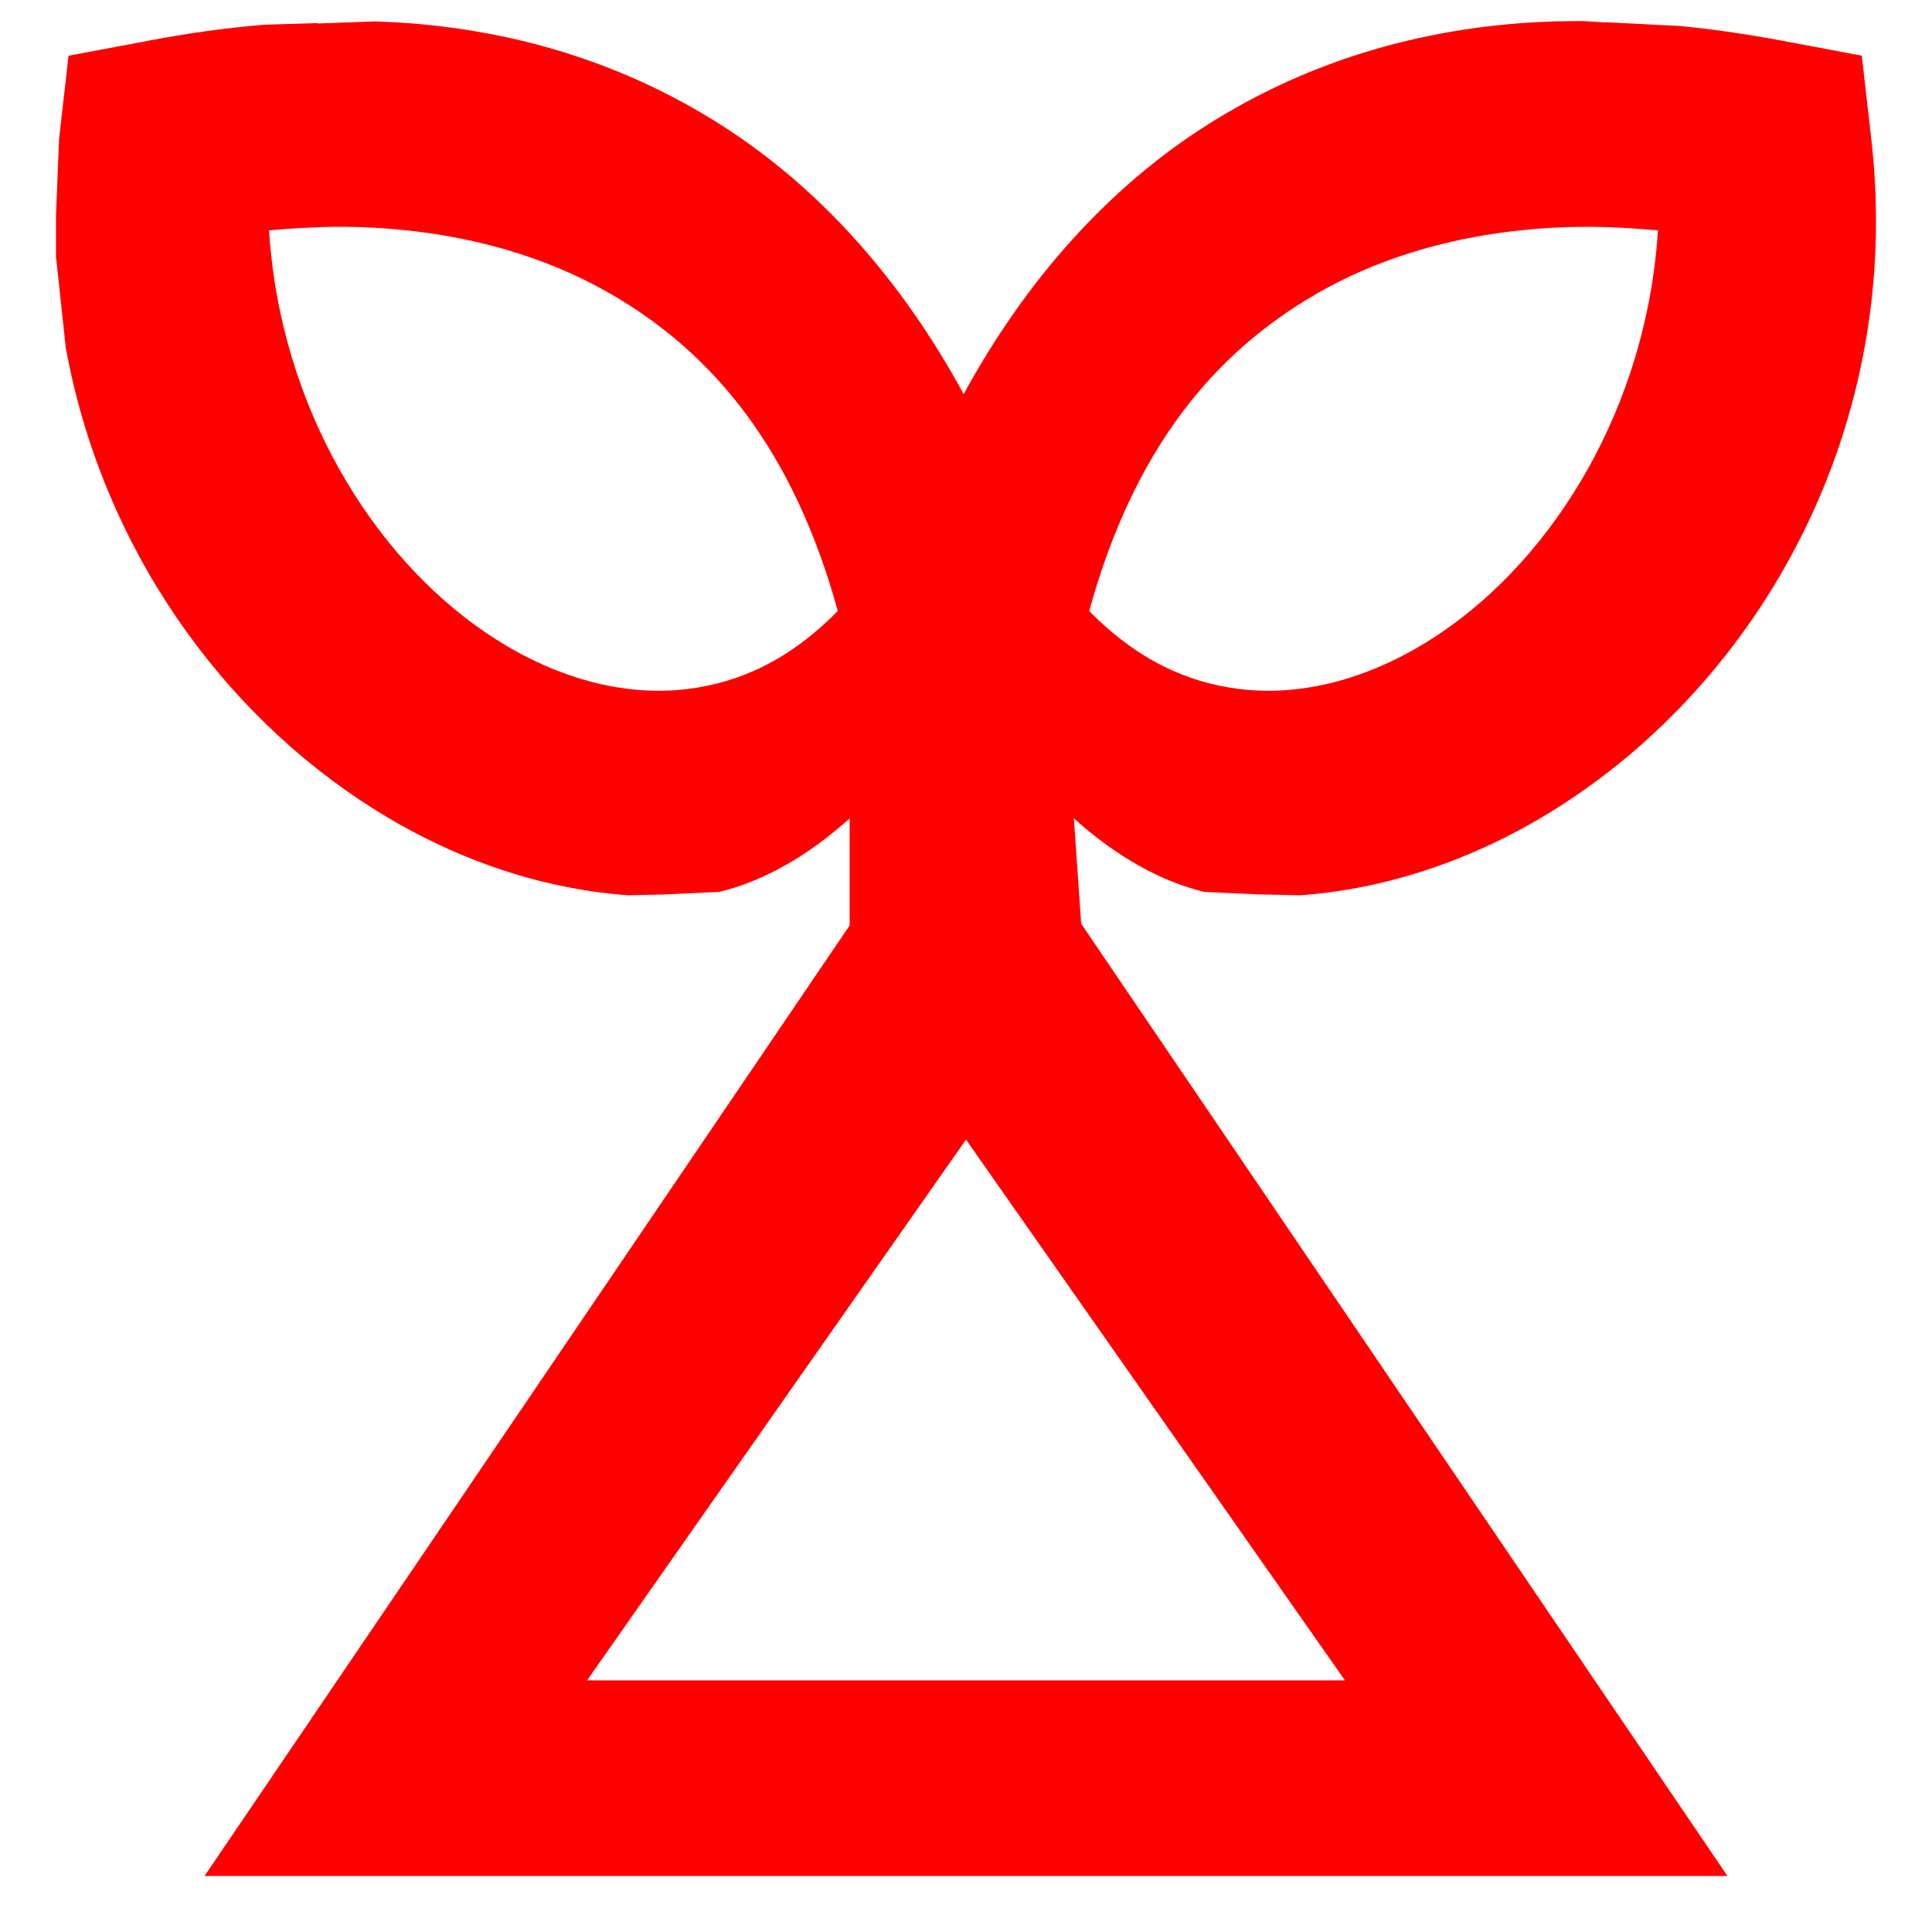 <?xml version="1.0" encoding="UTF-8" standalone="no"?>
<svg
   width="552"
   height="552"
   xml:space="preserve"
   overflow="hidden"
   version="1.1"
   id="svg25"
   xmlns="http://www.w3.org/2000/svg"
   xmlns:svg="http://www.w3.org/2000/svg"><defs
     id="defs1" /><g
     id="g88"
     transform="translate(-5582,-2604)"><rect
       x="2057"
       y="873"
       width="552"
       height="552"
       fill="#ffffff"
       id="rect18-6"
       style="overflow:hidden"
       transform="translate(3525,1731)" /><path
       d="m 2333,1198.6 -108.27,154.51 h 216.54 z m 178.87,-260.802 -6.12,0.055 c -27.22,0.785 -51.99,7.193 -72.62,19.091 -29.43,16.981 -52.22,44.516 -64.93,90.616 13.8,14.05 27.98,20.39 42.64,22.26 18.5,2.37 38.78,-3.09 57.83,-16 32.39,-21.93 58.83,-64.439 62.03,-115.005 -6.37,-0.564 -12.66,-0.951 -18.83,-1.017 z m -359.17,0 c -6.17,0.066 -12.47,0.453 -18.83,1.017 3.2,50.566 29.64,93.075 62.02,115.005 19.06,12.91 39.34,18.37 57.83,16 14.66,-1.87 28.84,-8.21 42.65,-22.26 -12.72,-46.1 -35.51,-73.635 -64.94,-90.616 -20.62,-11.898 -45.39,-18.306 -72.61,-19.091 -2.03,-0.055 -4.07,-0.066 -6.12,-0.055 z M 2509.06,879 l 0.05,0.003 6.7,0.412 v -0.069 l 21.31,1.092 c 9.4,0.924 18.82,2.283 28.23,4.046 l 23.59,4.421 2.72,23.835 c 9.41,82.374 -31.78,154.83 -90.45,191.53 -22,13.76 -46.9,22.66 -72.73,24.52 l -12.39,-0.27 -14.98,-0.69 c -12.63,-3.05 -25.18,-10.14 -37.29,-21 l 2.09,30.08 184.65,272.09 h -435.12 l 184.32,-271.6 c 0,-10.19 0,-20.38 0,-30.57 -12.11,10.86 -24.66,17.95 -37.29,21 l -16,0.74 -10,0.22 c -25.77,-1.86 -50.61,-10.78 -72.53,-24.56 -43.85,-27.55 -77.85,-75.17 -88.16,-131.993 L 2073,946.31 v -11.745 l 0.87,-21.809 2.71,-23.83 23.58,-4.438 c 10.71,-2.017 21.45,-3.504 32.14,-4.417 l 15.47,-0.473 v 0.119 l 16.41,-0.602 c 35.14,1.113 69.09,10.466 99.49,30.007 27.08,17.403 50.61,43.22 68.66,76.498 18.14,-33.302 41.77,-59.132 68.96,-76.528 30.51,-19.523 64.56,-28.869 99.82,-29.98 l 7.72,-0.109 z"
       fill="#ff0000"
       fill-rule="evenodd"
       id="path19-10"
       style="overflow:hidden"
       transform="translate(3525,1731)" /></g></svg>

